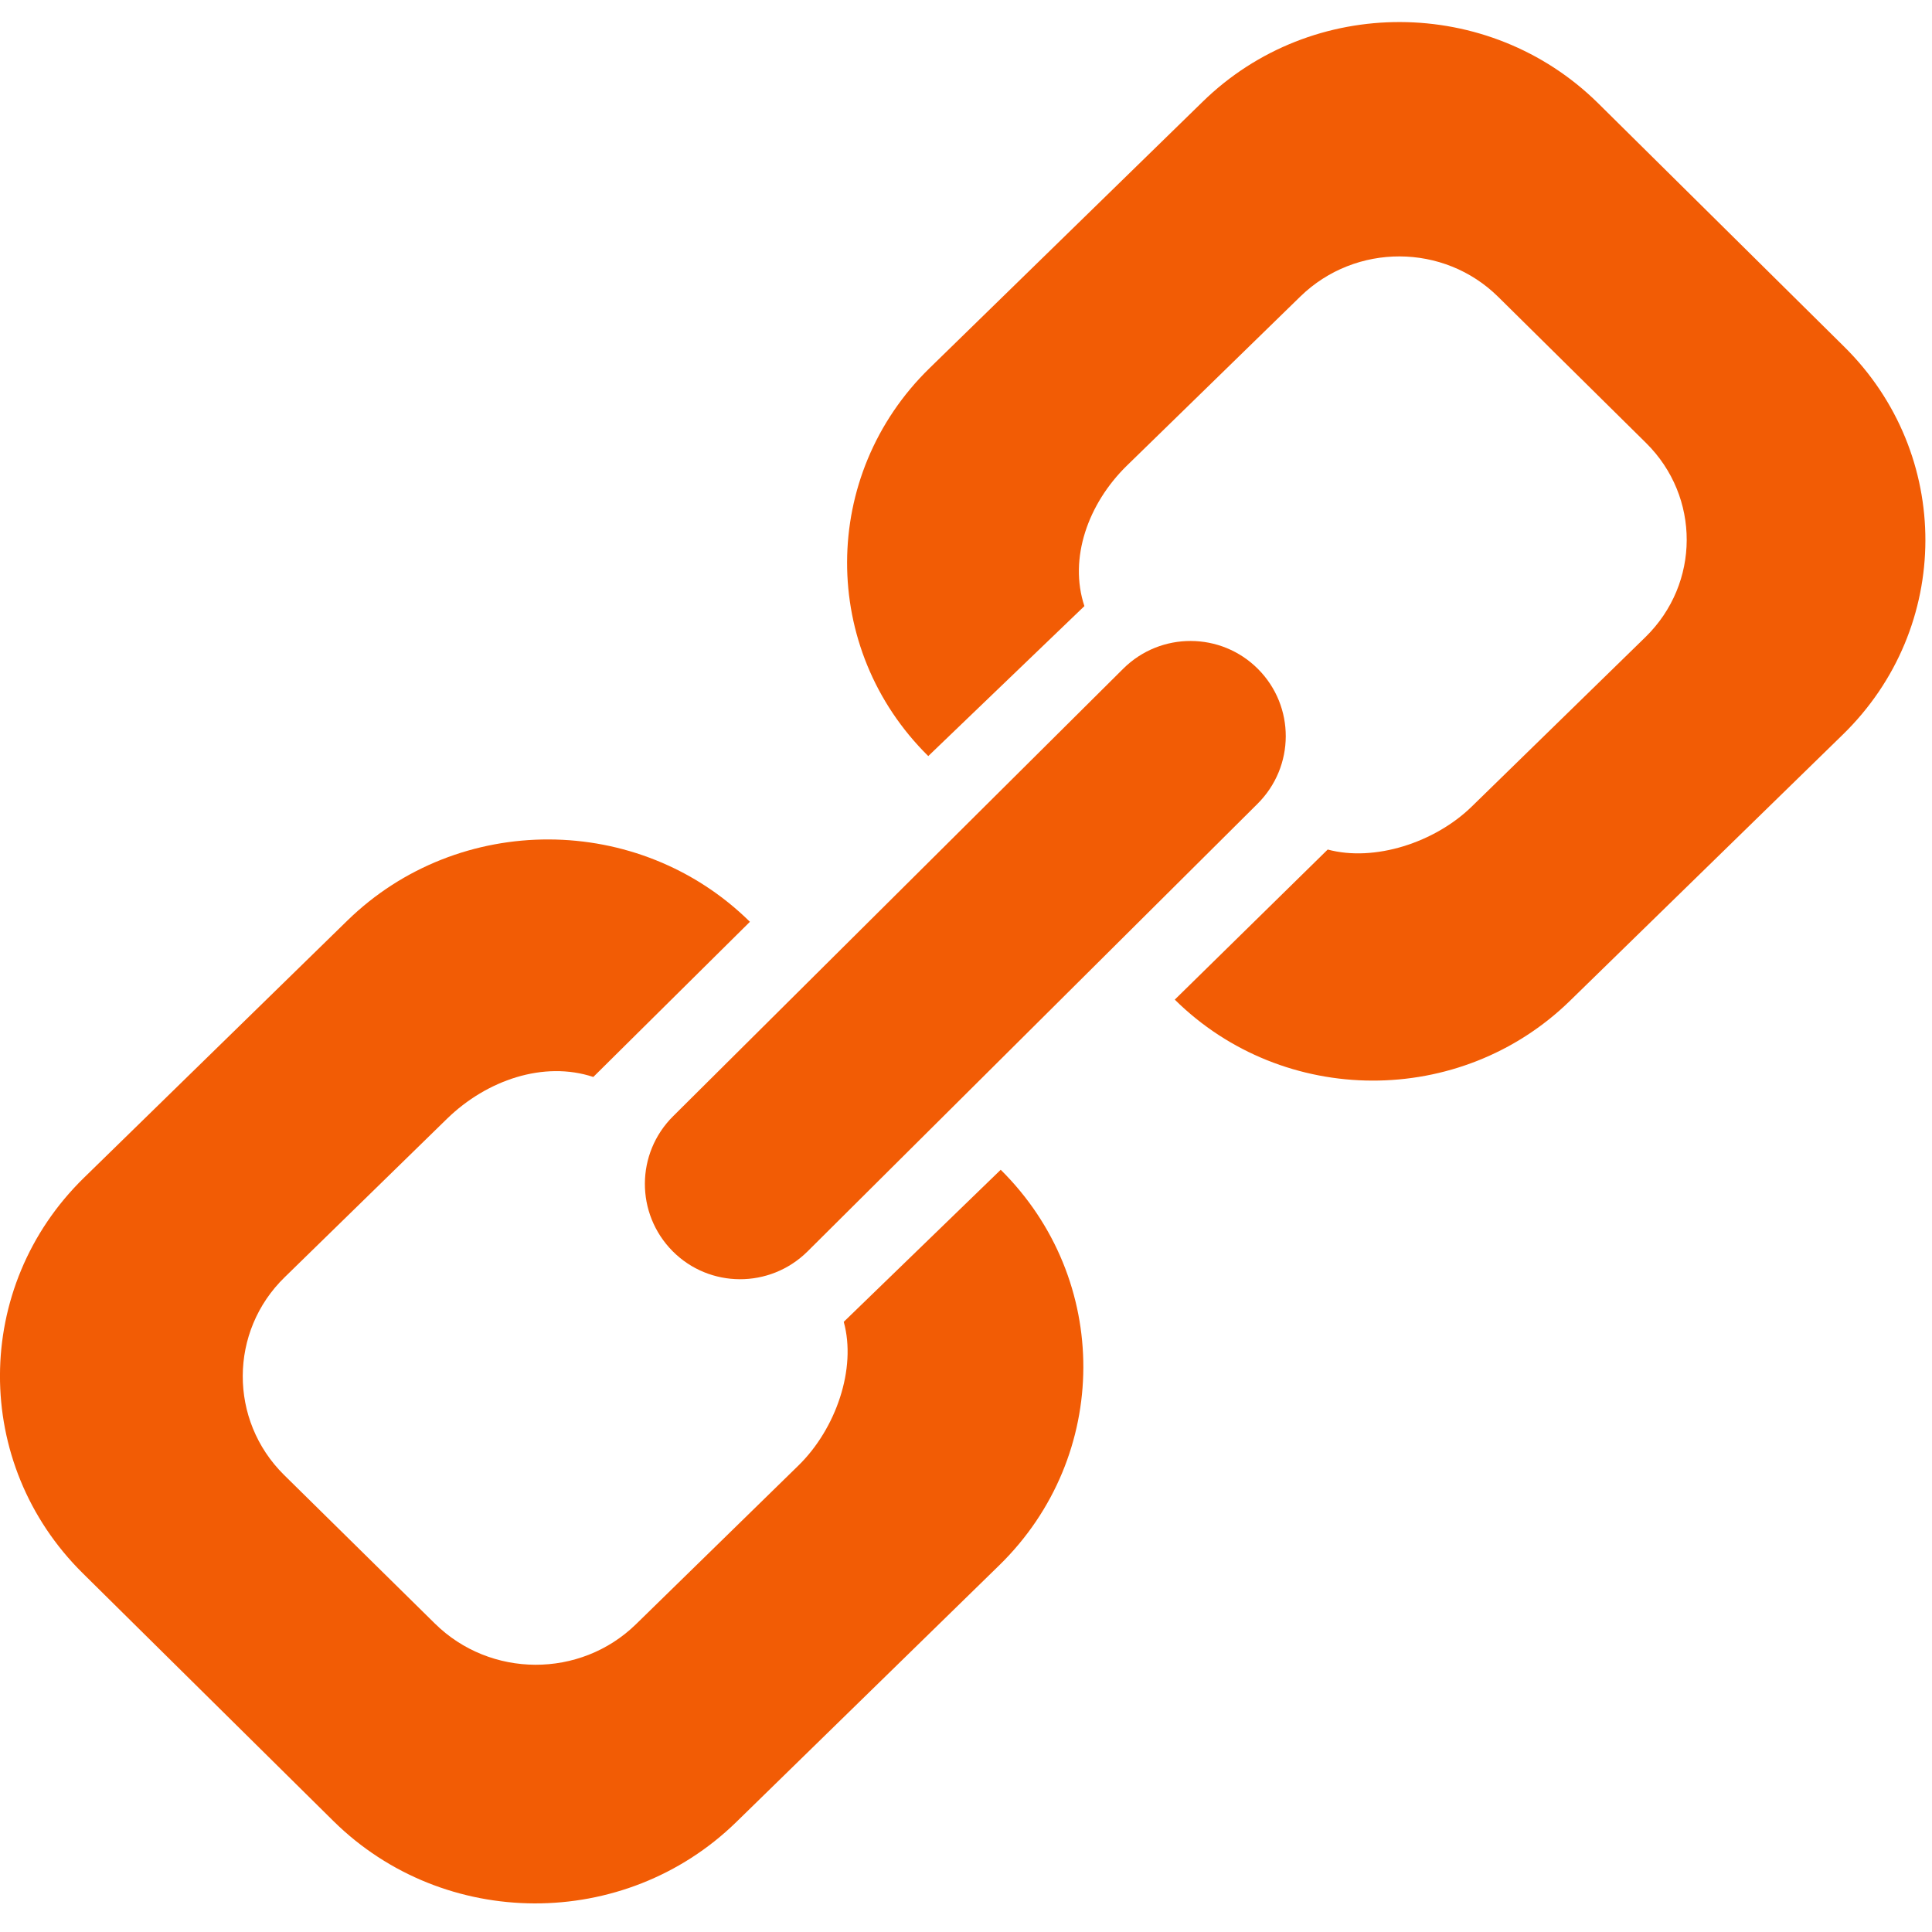 <svg width="32" height="32" viewBox="0 0 32 32" fill="none" xmlns="http://www.w3.org/2000/svg">
<path d="M30.543 5.74L26.465 1.705C24.66 -0.072 21.729 -0.084 19.92 1.685L15.395 6.099C13.583 7.867 13.575 10.747 15.375 12.523L17.961 10.039C17.699 9.248 18.022 8.342 18.662 7.715L21.541 4.908C22.453 4.023 23.916 4.027 24.816 4.918L27.265 7.338C28.165 8.229 28.161 9.664 27.255 10.551L24.376 13.36C23.767 13.954 22.767 14.28 21.991 14.071L19.458 16.557C21.261 18.338 24.19 18.346 26.003 16.577L30.523 12.167C32.34 10.396 32.346 7.519 30.543 5.74Z" fill="#F25C05"/>
<path d="M13.975 21.894C14.19 22.667 13.846 23.667 13.223 24.275L10.534 26.902C9.612 27.802 8.12 27.797 7.202 26.89L4.704 24.429C3.788 23.523 3.794 22.05 4.716 21.154L7.407 18.527C8.063 17.89 9.005 17.566 9.827 17.838L12.421 15.268C10.585 13.457 7.597 13.448 5.753 15.248L1.39 19.508C-0.456 21.311 -0.465 24.242 1.37 26.057L5.524 30.164C7.358 31.973 10.344 31.982 12.192 30.182L16.555 25.922C18.399 24.117 18.407 21.188 16.575 19.375L13.975 21.894Z" fill="#F25C05"/>
<path d="M11.139 20.722C11.75 21.339 12.75 21.345 13.373 20.73L20.828 13.314C21.449 12.697 21.453 11.699 20.836 11.08C20.223 10.465 19.225 10.461 18.606 11.074L11.149 18.488C10.529 19.103 10.525 20.101 11.139 20.722Z" fill="#F25C05"/>
</svg>
